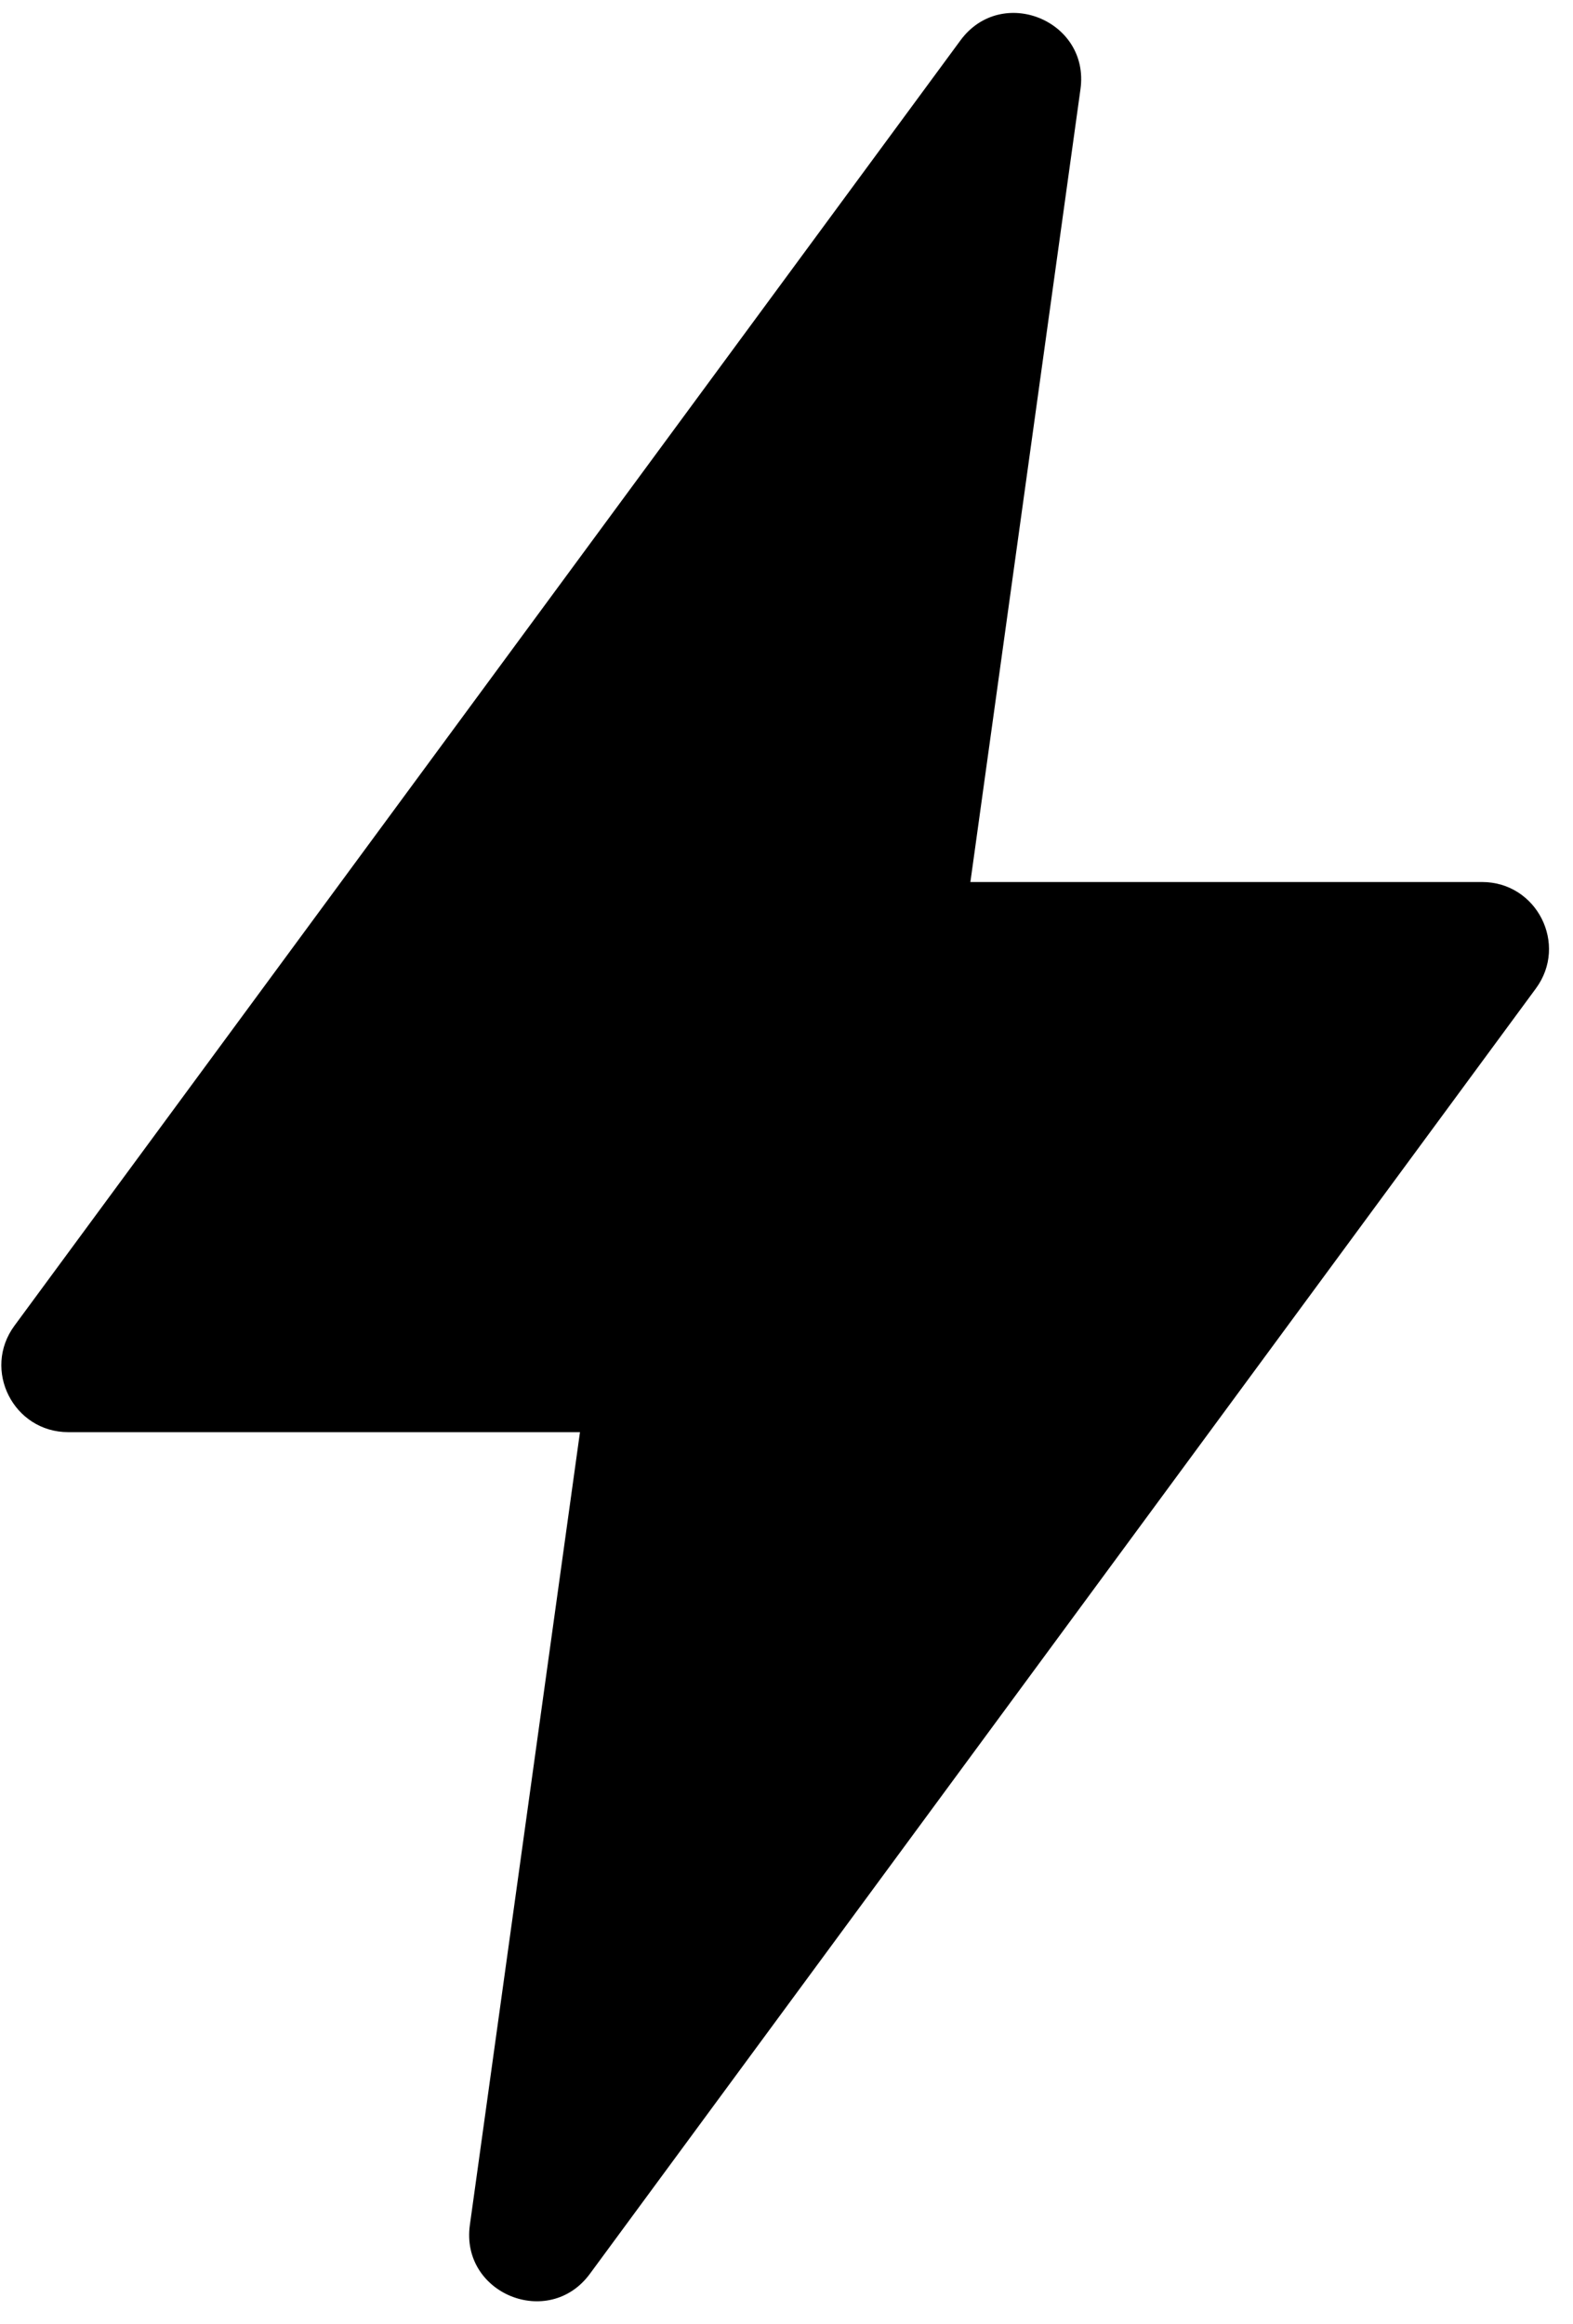 <svg xmlns="http://www.w3.org/2000/svg" fill="currentColor" aria-hidden="true" viewBox="0 0 44 65"><path d="M26.866 1.129c1.15-1.562 3.624-.556 3.357 1.365l-5.216 37.56H1.91c-1.533 0-2.414-1.743-1.506-2.977L26.866 1.129Z"></path><path d="M41.456 24.668c1.533 0 2.414 1.743 1.506 2.977L16.5 63.594c-1.15 1.562-3.624.555-3.357-1.366l5.217-37.56h23.096Z"></path></svg>